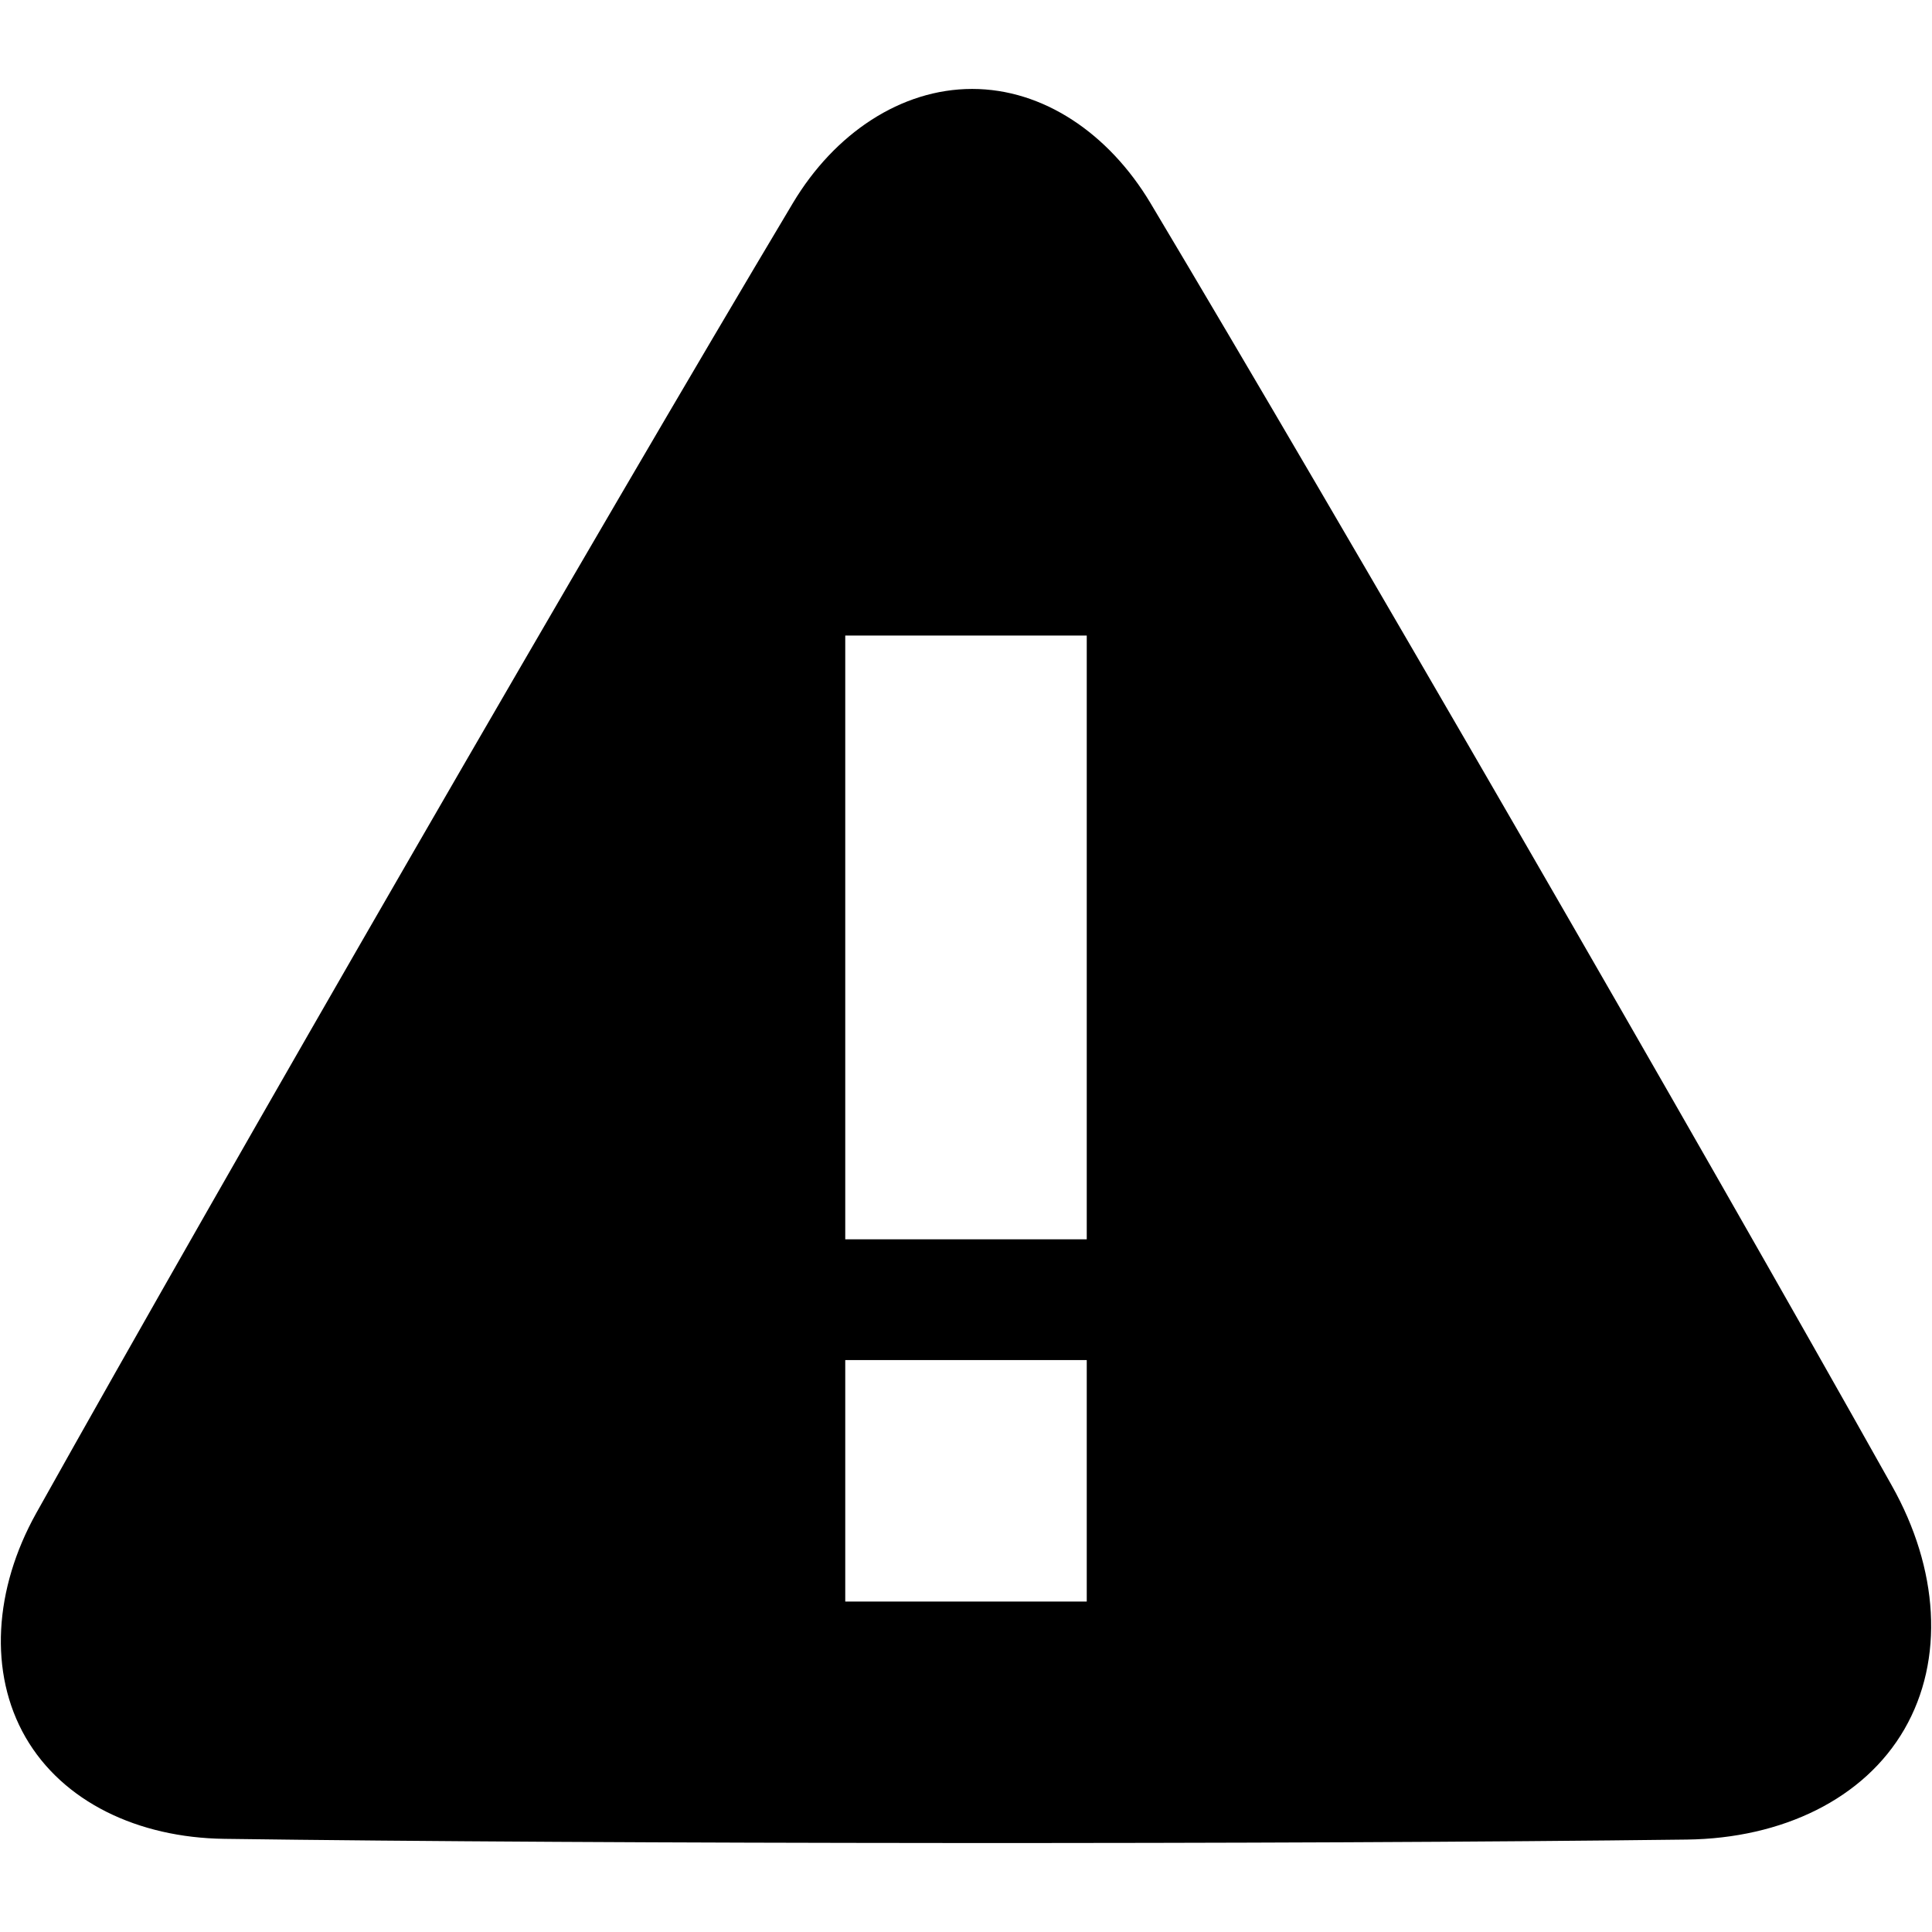 <?xml version="1.0" encoding="UTF-8"?>
<svg xmlns="http://www.w3.org/2000/svg" xmlns:xlink="http://www.w3.org/1999/xlink" width="32" height="32" viewBox="0 0 32 32" version="1.1">
<g id="surface1">
<path style=" stroke:none;fill-rule:nonzero;fill:rgb(0%,0%,0%);fill-opacity:1;" d="M 16.102 1.473 C 14.926 1.473 13.824 2.207 13.133 3.363 C 9.895 8.785 3.77 19.395 0.598 25.066 C -0.098 26.316 -0.191 27.707 0.422 28.773 C 1.039 29.844 2.285 30.438 3.715 30.457 C 9.938 30.543 21.43 30.551 27.941 30.469 C 29.52 30.449 30.875 29.797 31.543 28.641 C 32.211 27.484 32.109 25.984 31.336 24.609 C 28.102 18.84 22.207 8.641 19.055 3.363 C 18.363 2.207 17.277 1.473 16.102 1.473 Z M 14 10.527 L 18 10.527 L 18 20.527 L 14 20.527 Z M 14 22.527 L 18 22.527 L 18 26.527 L 14 26.527 Z M 14 22.527 "/>
</g>
</svg>
